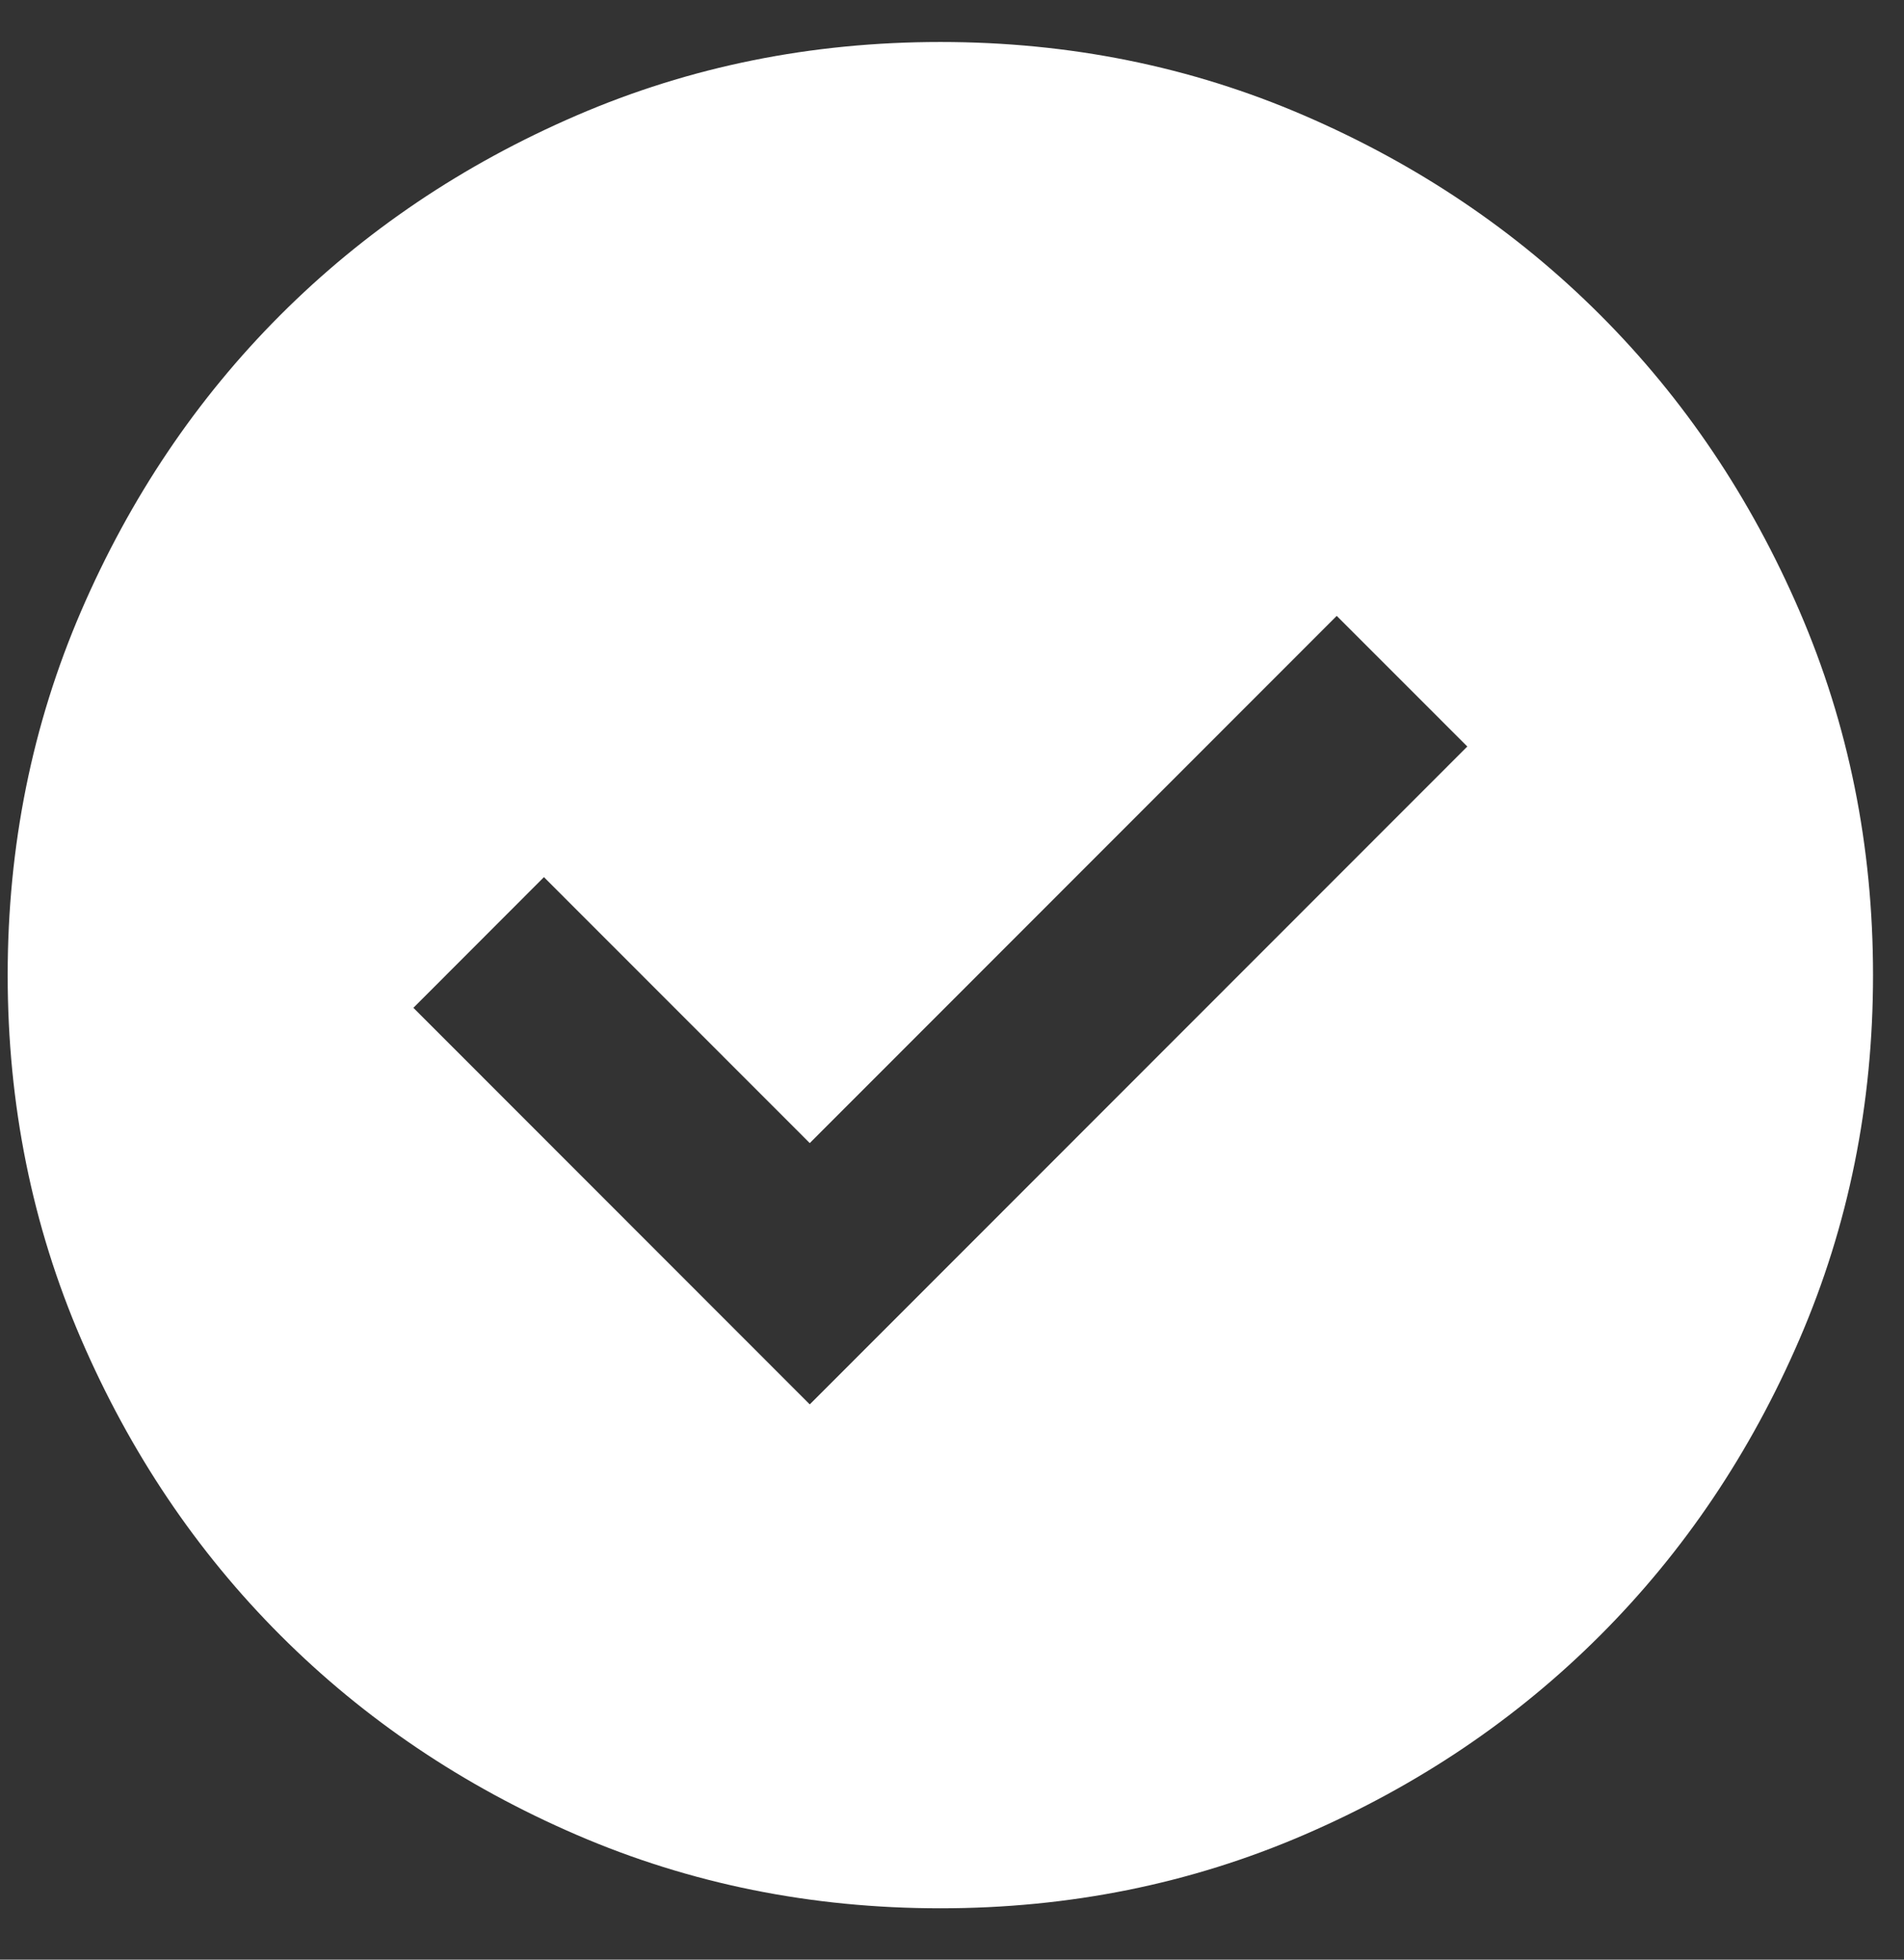 <svg width="34" height="35" viewBox="0 0 34 35" fill="none" xmlns="http://www.w3.org/2000/svg">
<rect x="0" y="0" width="34" height="35" fill="#333333" stroke="none"/>
<path d="M14.46 25.083L26.202 13.333L23.87 11L14.46 20.416L9.713 15.666L7.382 18L14.46 25.083ZM16.792 34.083C14.488 34.083 12.323 33.646 10.296 32.771C8.27 31.896 6.507 30.708 5.008 29.208C3.509 27.708 2.323 25.944 1.448 23.916C0.574 21.889 0.137 19.722 0.137 17.416C0.137 15.111 0.574 12.944 1.448 10.916C2.323 8.889 3.509 7.125 5.008 5.625C6.507 4.125 8.27 2.937 10.296 2.062C12.323 1.187 14.488 0.75 16.792 0.75C19.096 0.75 21.261 1.187 23.287 2.062C25.314 2.937 27.076 4.125 28.575 5.625C30.074 7.125 31.261 8.889 32.135 10.916C33.01 12.944 33.447 15.111 33.447 17.416C33.447 19.722 33.01 21.889 32.135 23.916C31.261 25.944 30.074 27.708 28.575 29.208C27.076 30.708 25.314 31.896 23.287 32.771C21.261 33.646 19.096 34.083 16.792 34.083Z" fill="white"/>
</svg>
